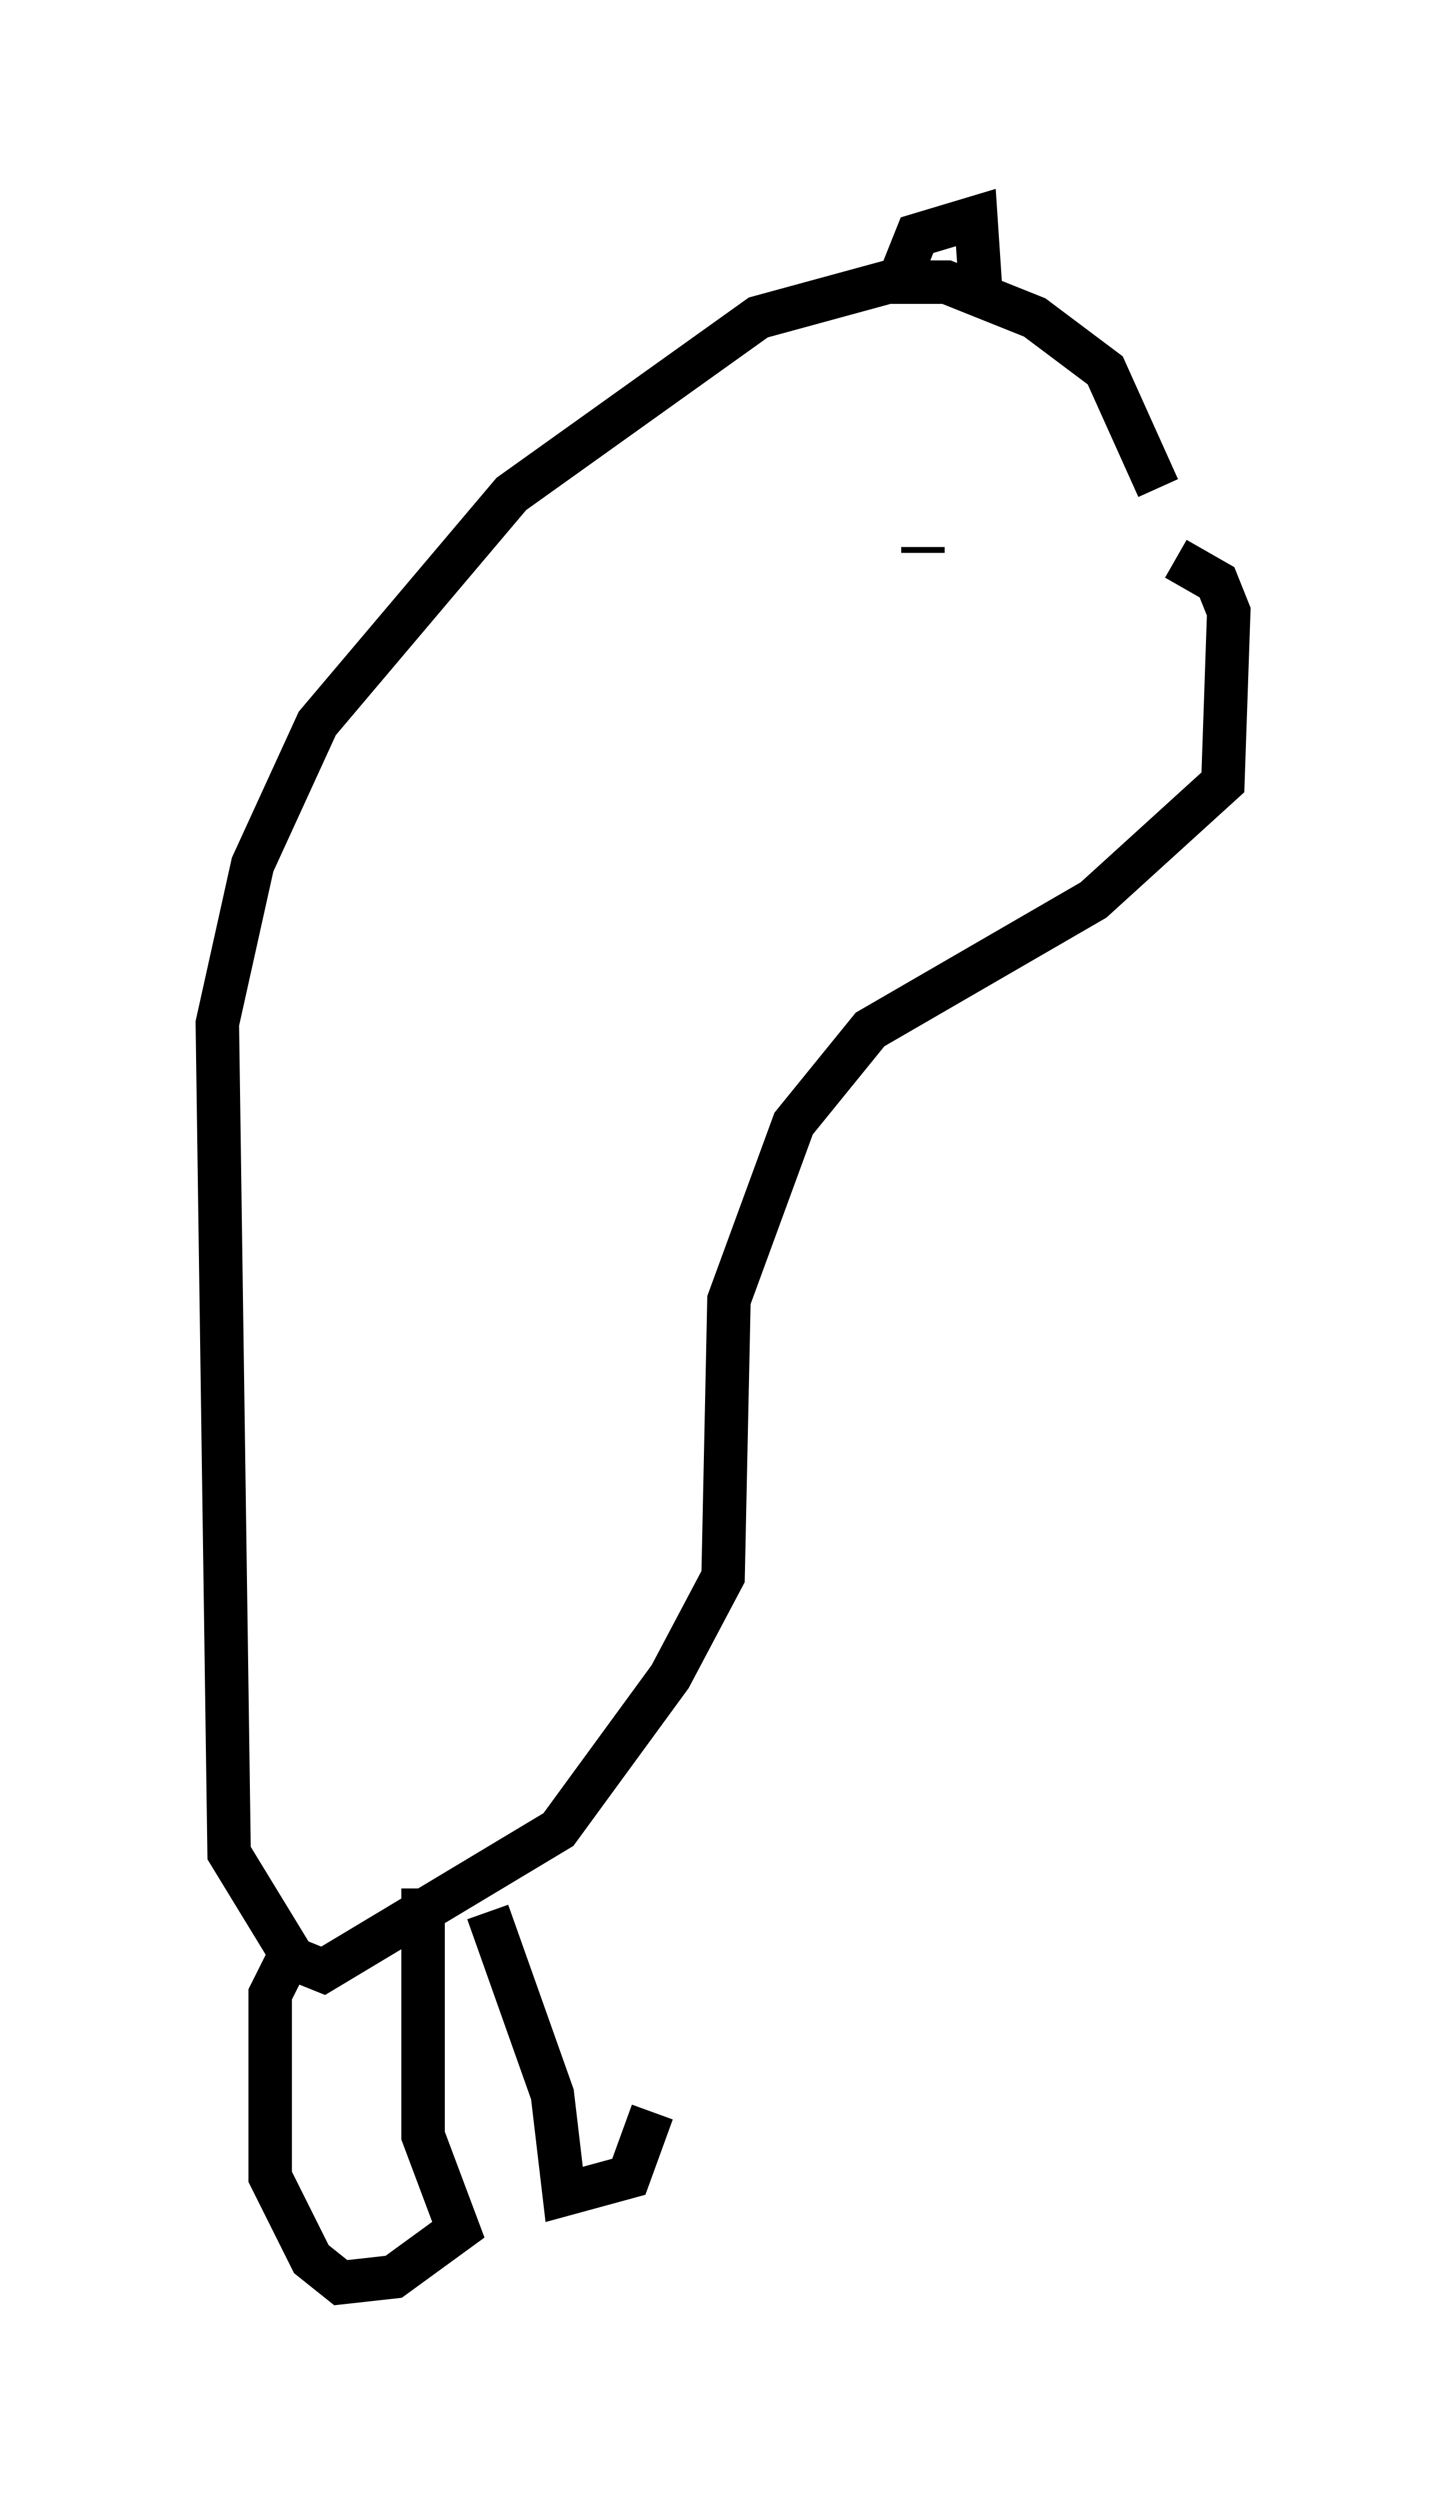 <?xml version="1.0" encoding="utf-8" ?>
<svg baseProfile="full" height="57.496" version="1.1" width="33.274" xmlns="http://www.w3.org/2000/svg" xmlns:ev="http://www.w3.org/2001/xml-events" xmlns:xlink="http://www.w3.org/1999/xlink"><defs /><rect fill="white" height="57.496" width="33.274" x="0" y="0" /><path d="M26.786, 12.578 m-0.135, -1.353 l-1.218, -2.706 -1.624, -1.218 l-2.03, -0.812 -1.353, 0.0 l-2.977, 0.812 -5.683, 4.059 l-4.465, 5.277 -1.488, 3.248 l-0.812, 3.654 0.271, 19.08 l1.488, 2.436 0.677, 0.271 l5.413, -3.248 2.571, -3.518 l1.218, -2.3 0.135, -6.36 l1.488, -4.059 1.759, -2.165 l5.142, -2.977 2.977, -2.706 l0.135, -3.924 -0.271, -0.677 l-0.947, -0.541 m-5.548, -1.353 l0.0, 0.0 m-0.271, 1.083 l0.0, 0.135 m-0.677, -5.954 l0.541, -1.353 1.353, -0.406 l0.135, 2.03 m-15.967, 38.024 l-0.406, 0.812 0.0, 4.195 l0.947, 1.894 0.677, 0.541 l1.218, -0.135 1.488, -1.083 l-0.812, -2.165 0.0, -5.683 m1.488, 0.541 l1.488, 4.195 0.271, 2.3 l1.488, -0.406 0.541, -1.488 " fill="none" stroke="black" stroke-width="1" /></svg>
